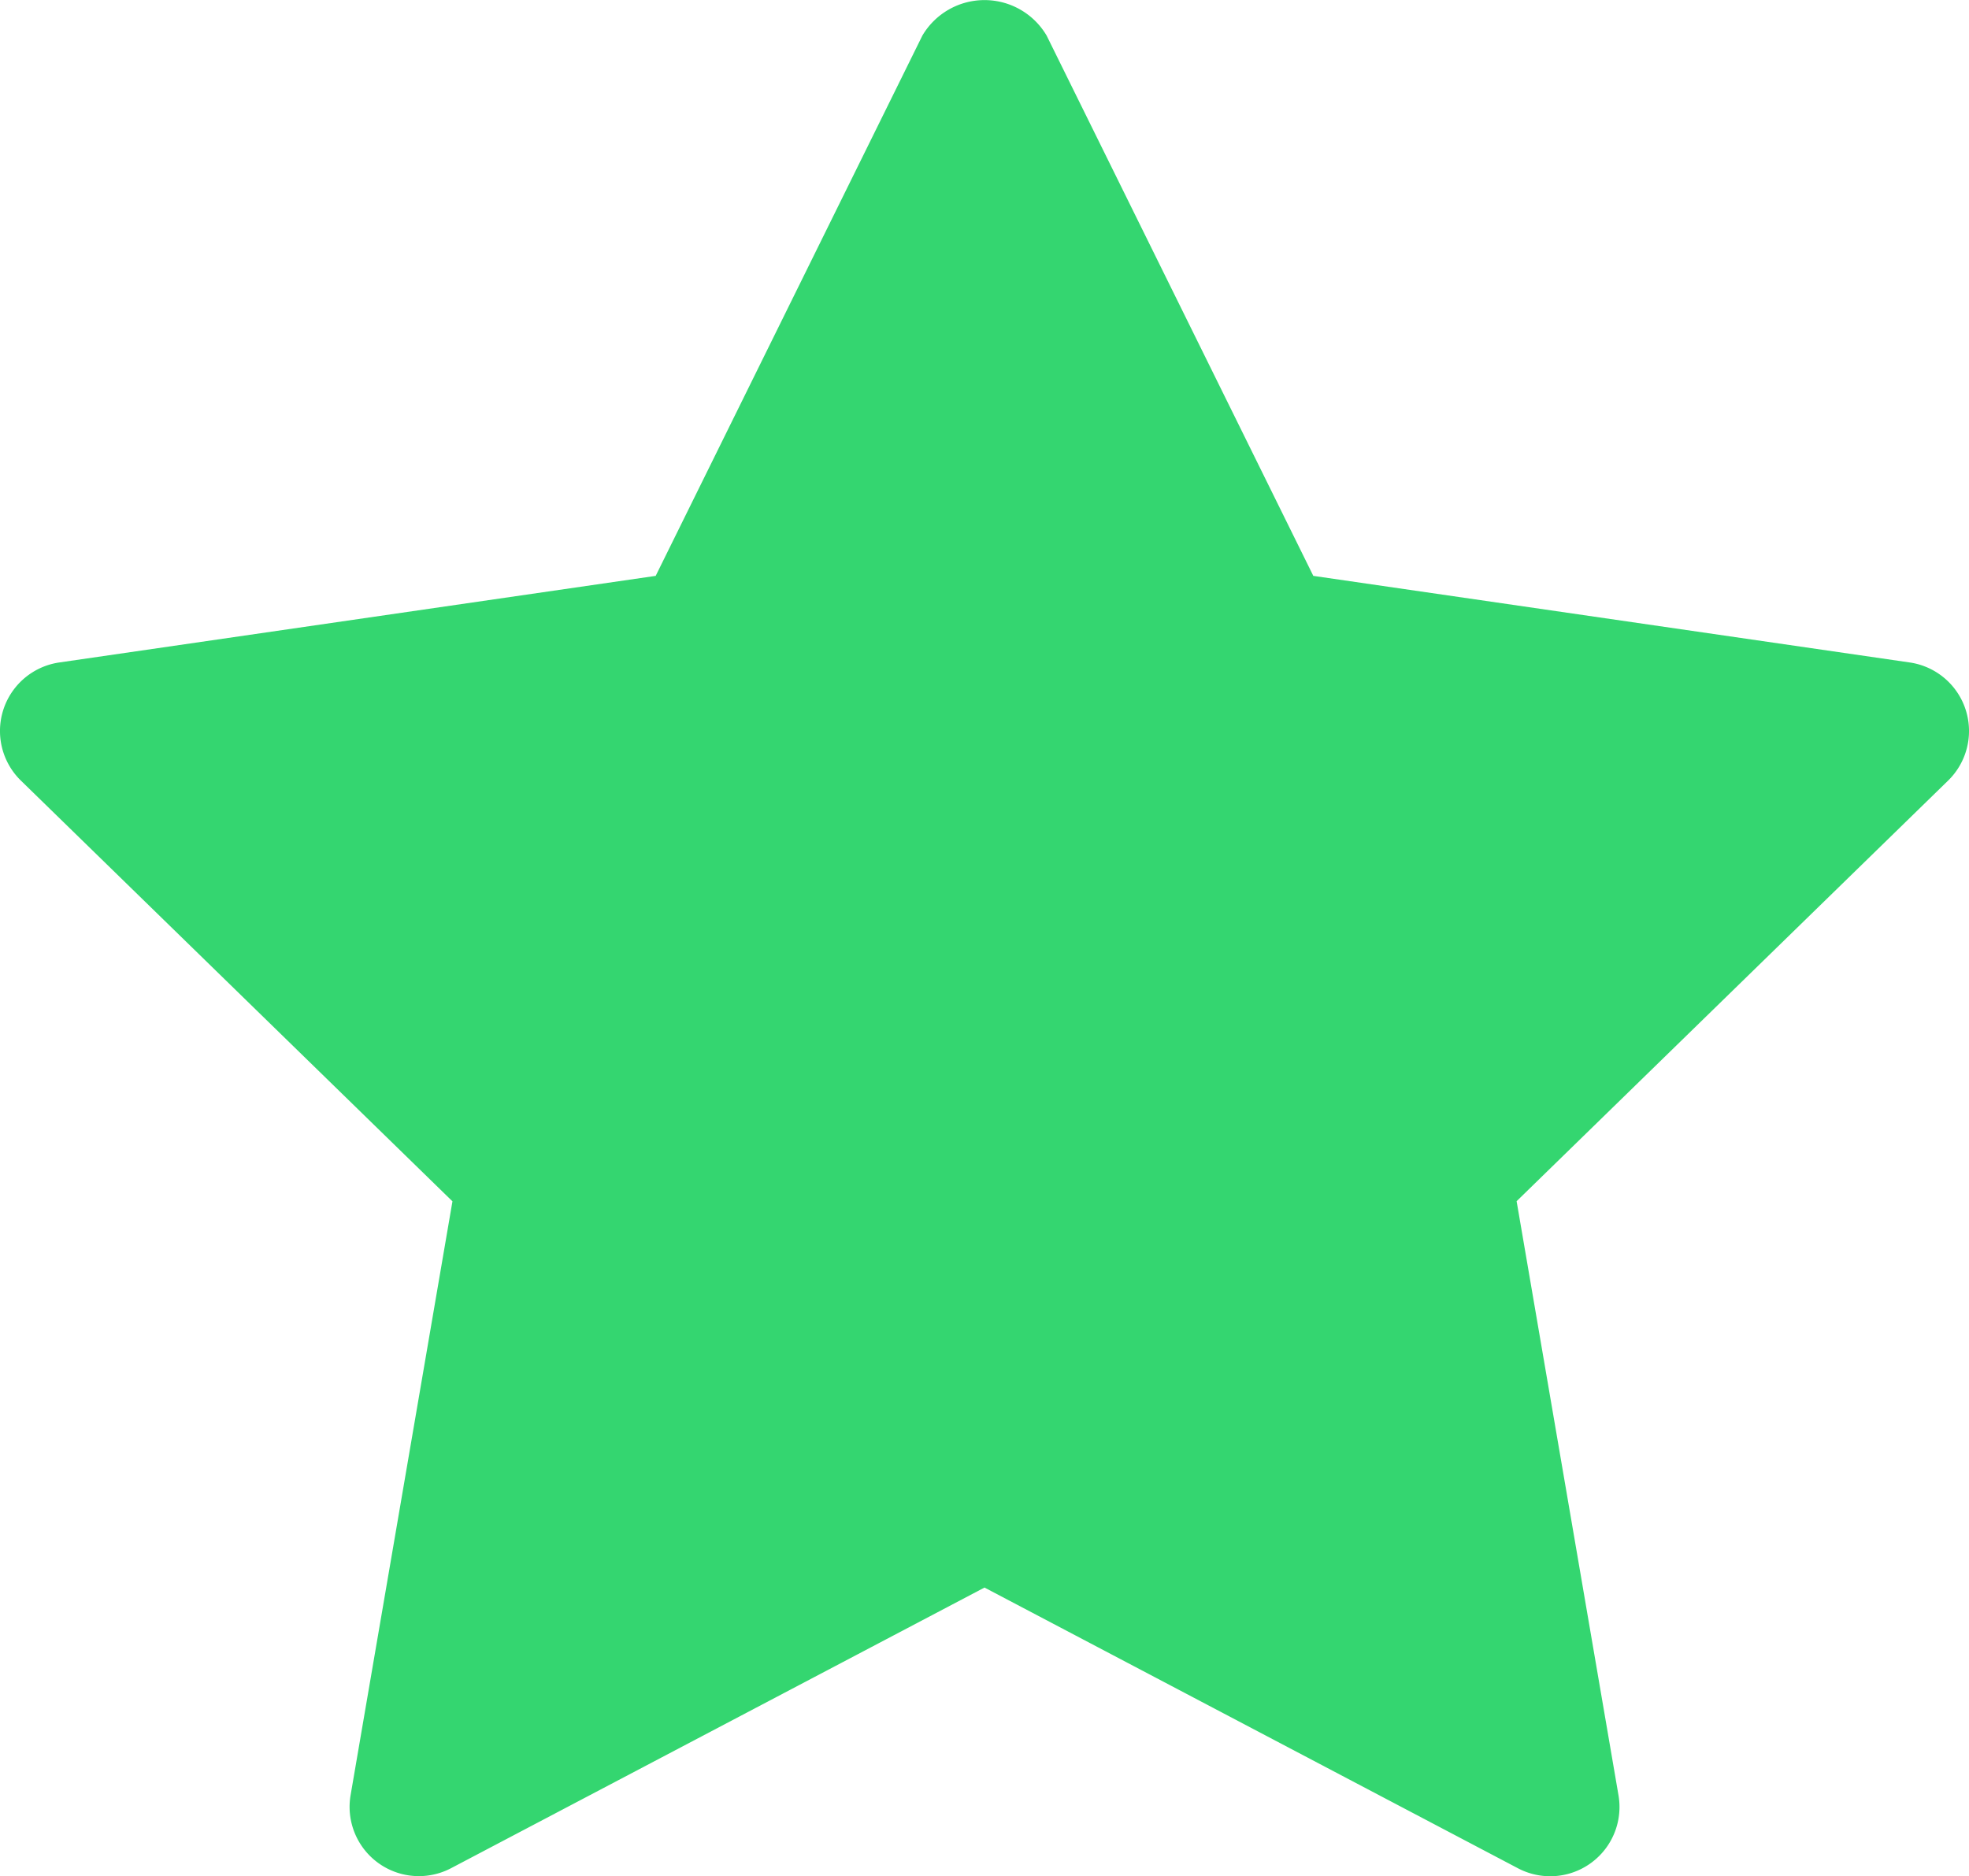 <svg xmlns="http://www.w3.org/2000/svg" width="28.426" height="27.087" viewBox="0 0 28.426 27.087">
  <g id="star" transform="translate(-1.787 -2.48)">
    <path id="Path_1" data-name="Path 1" d="M29.911,13.75l-6.229,6.072L25.153,28.4A1,1,0,0,1,23.7,29.452L16,25.4,8.3,29.451A1,1,0,0,1,6.848,28.4l1.471-8.576L2.089,13.75a1,1,0,0,1,.555-1.706l8.609-1.25,3.85-7.8a1.041,1.041,0,0,1,1.794,0l3.85,7.8,8.609,1.25a1,1,0,0,1,.555,1.706Z" fill="#34d670"/>
  </g>
</svg>
